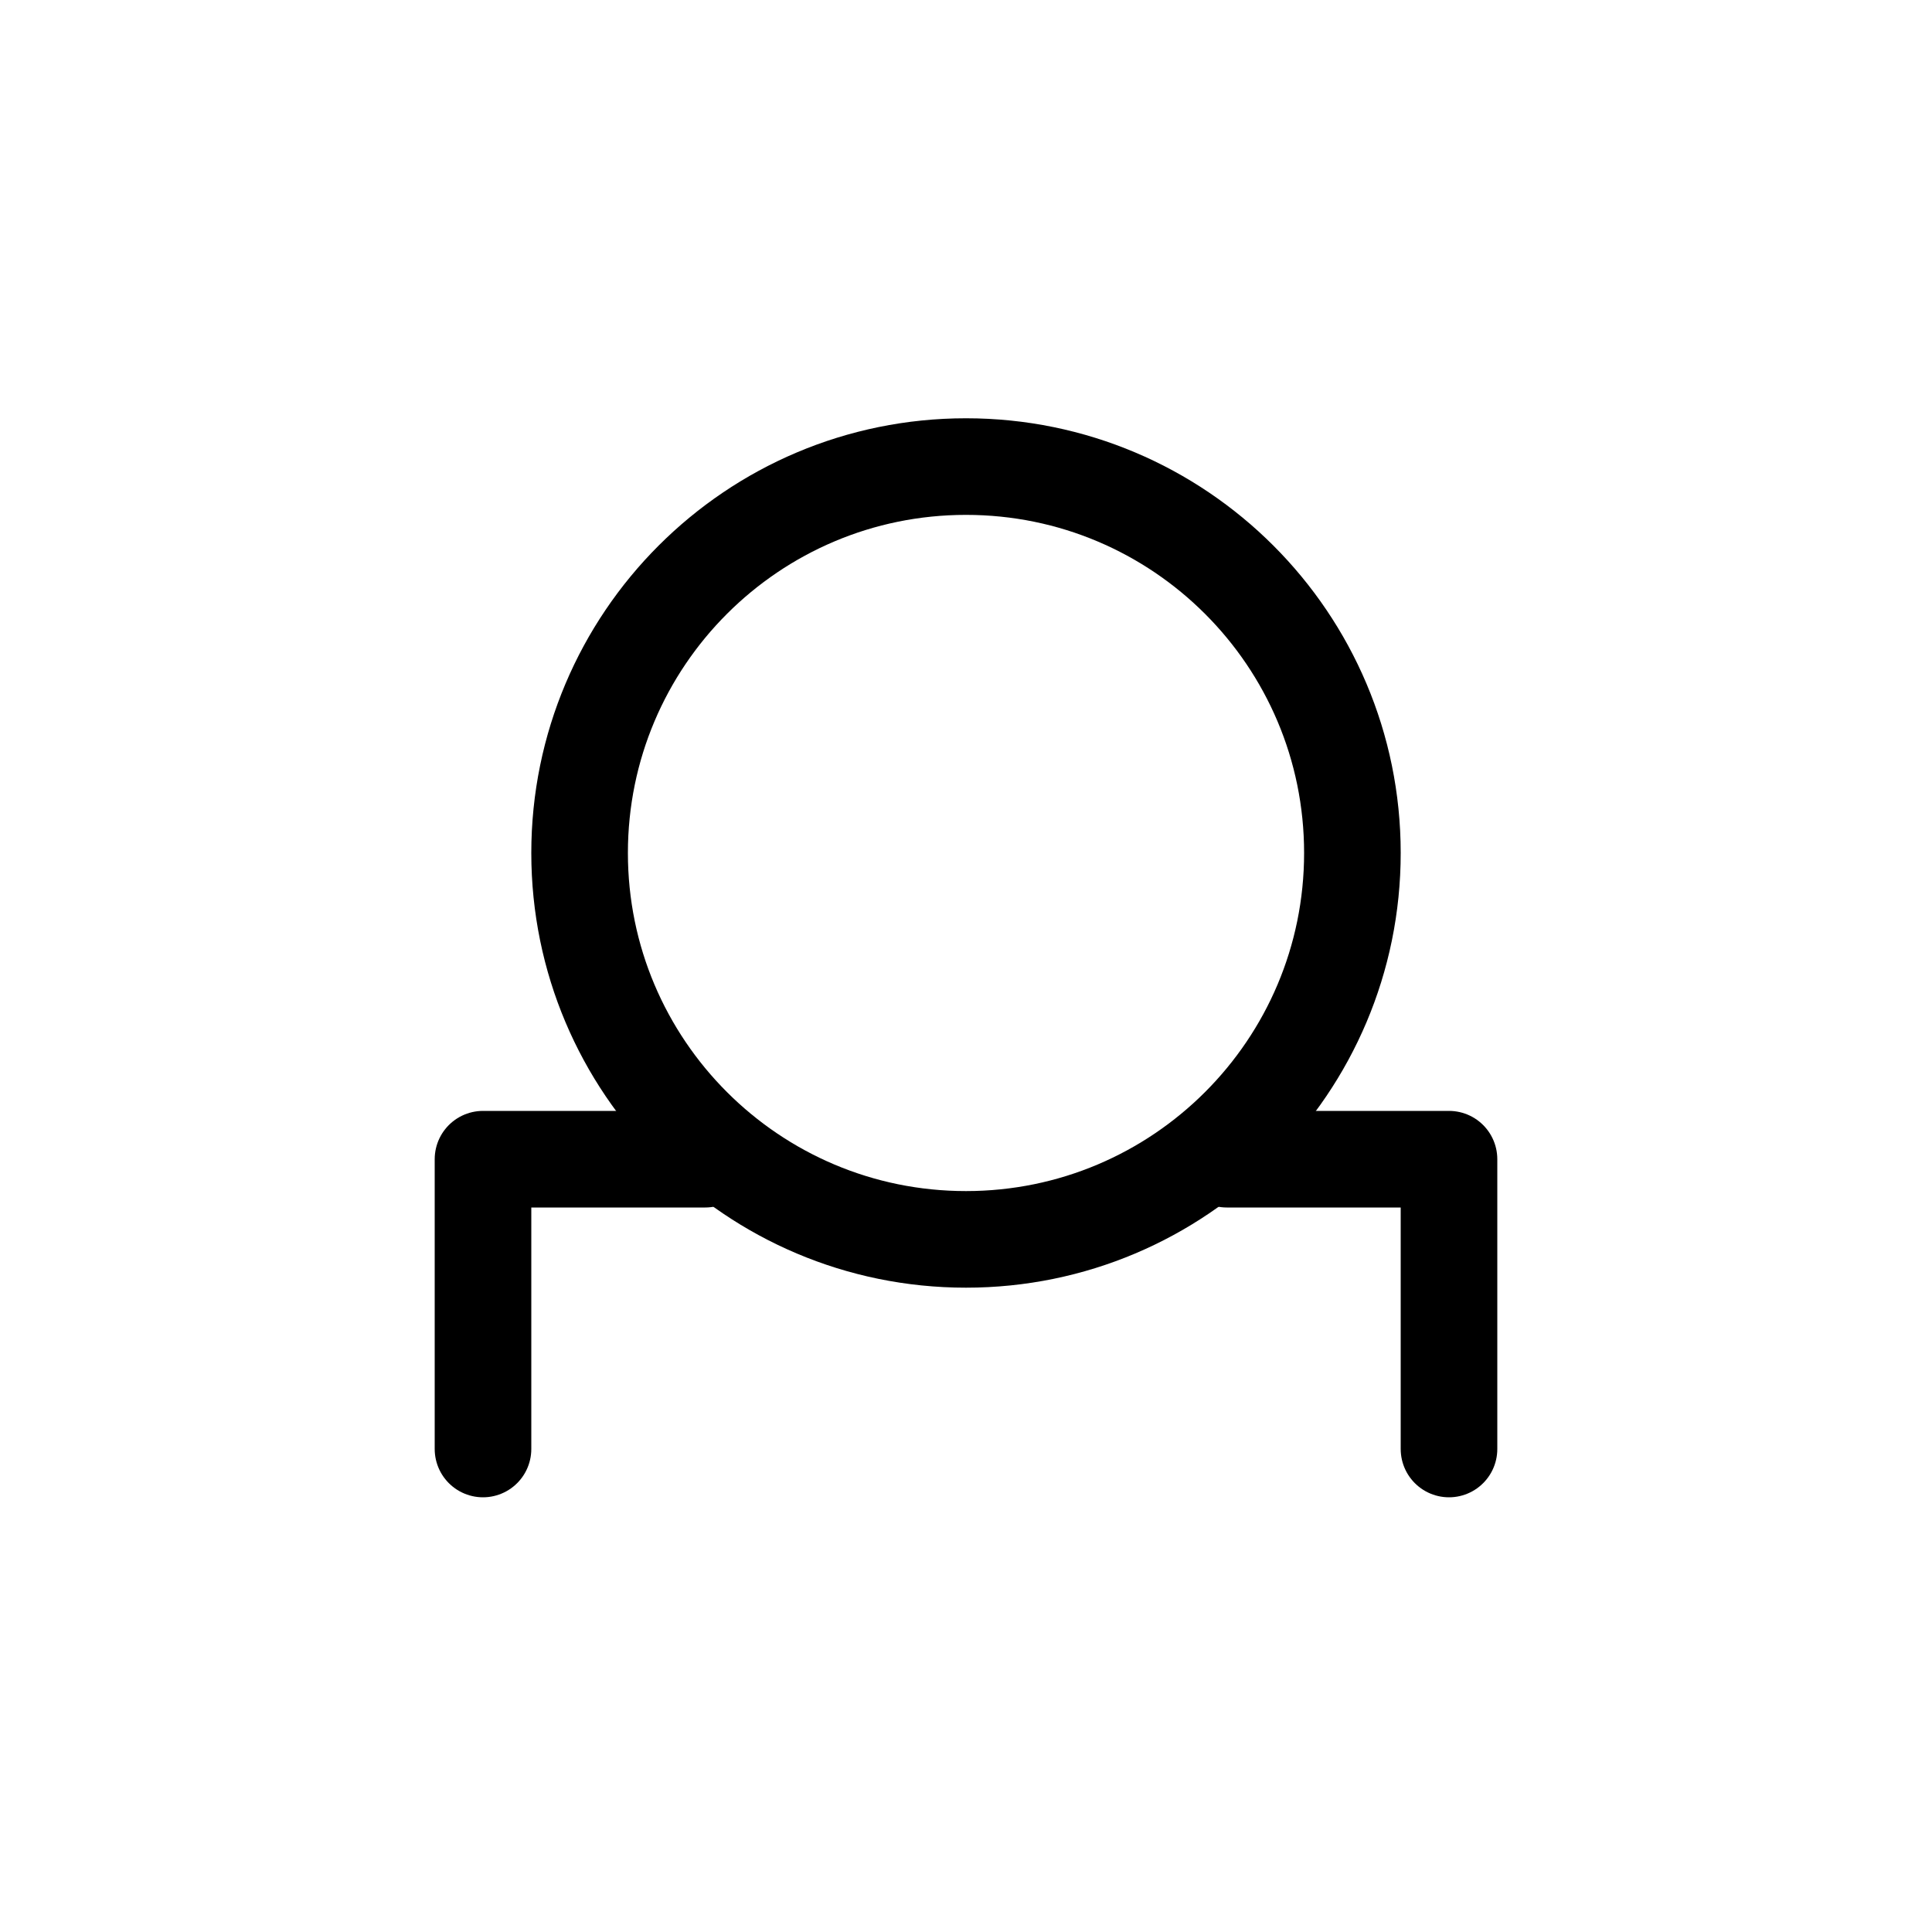<svg xmlns="http://www.w3.org/2000/svg" width="1000" height="1000"><defs/><g fill="none" stroke-linecap="round" stroke-linejoin="round" stroke="#000" stroke-width="50"><path d="M700 441.5c0 110.457-89.543 200-200 200s-200-89.543-200-200 89.543-200 200-200 200 89.543 200 200zm0 0"/><path d="M250 750V600h115m385 150V600H635"/></g></svg>